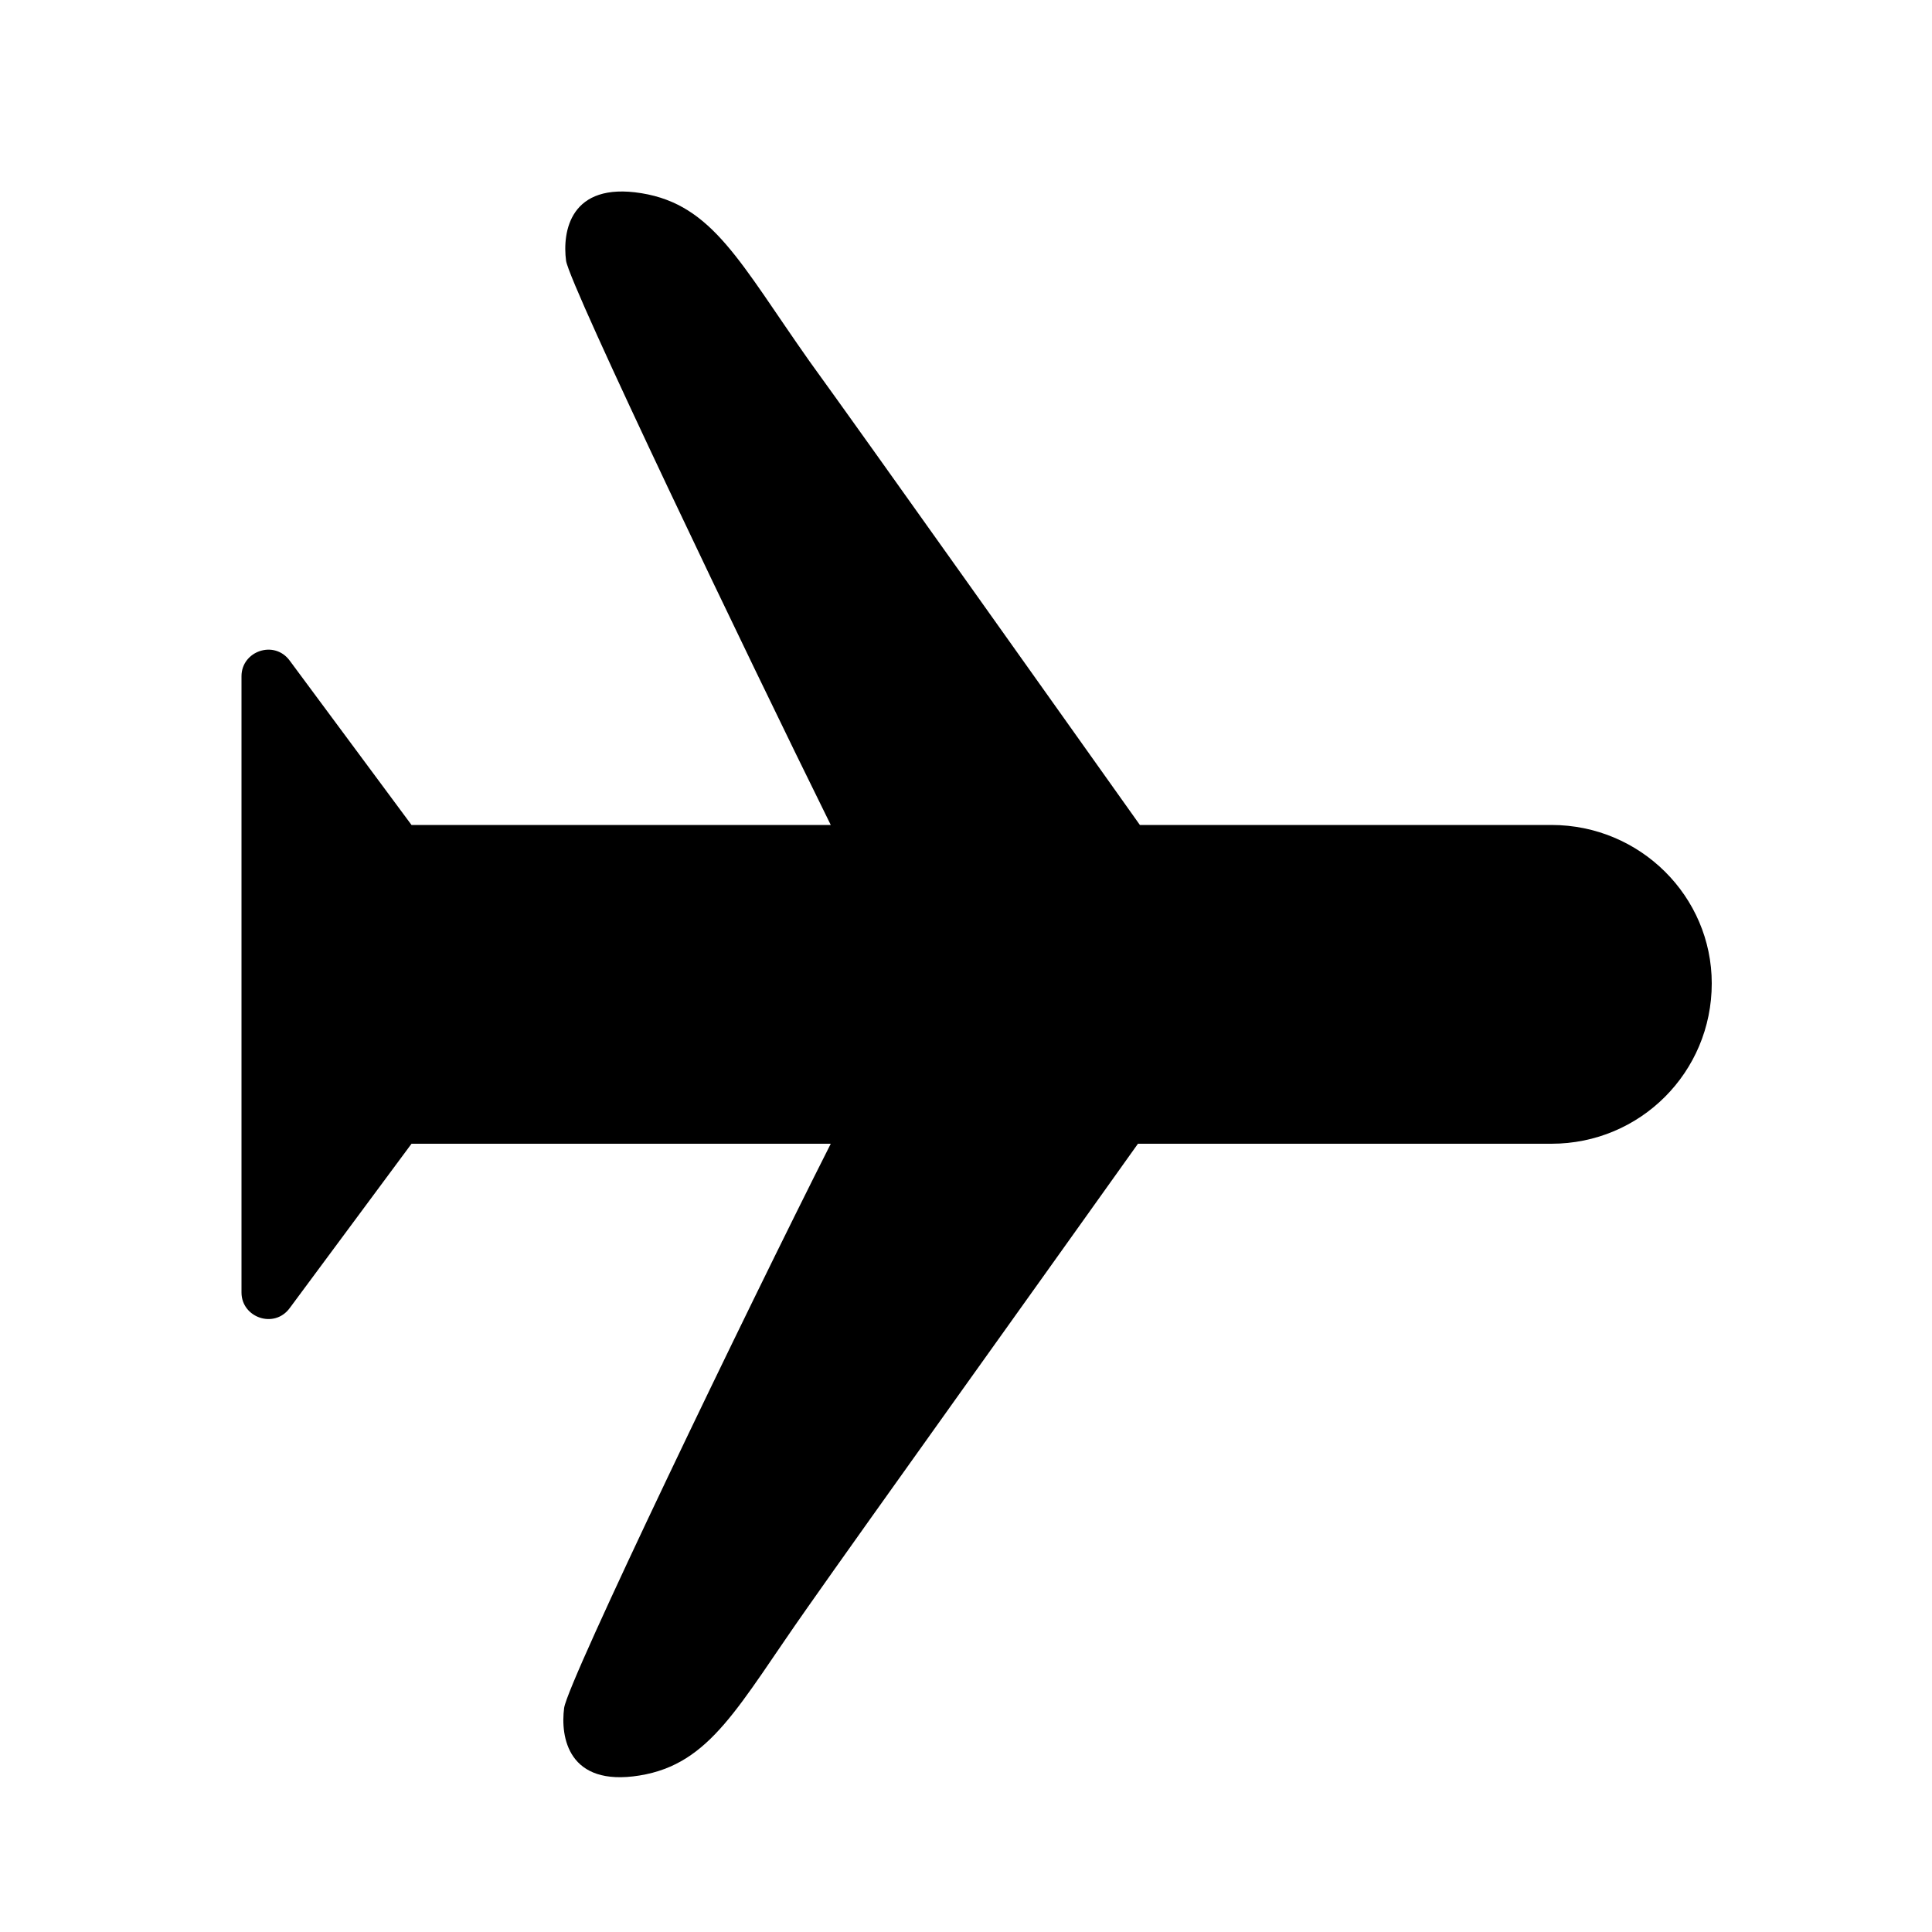 <svg xmlns="http://www.w3.org/2000/svg" xmlns:xlink="http://www.w3.org/1999/xlink" version="1.1" x="0px" y="0px" viewBox="0 0 100 100" enable-background="new 0 0 100 100" xml:space="preserve"><path d="M80.3,42.7H59c-4.2-5.9-14.2-20-17.1-24c-3.6-5.1-5-8.1-8.7-8.7c-3.7-0.6-4.1,2-3.9,3.5c0.2,1.3,9.4,20.5,13.7,29.2H21.3  l-6.3-8.5c-0.8-1.1-2.5-0.5-2.5,0.8v31.9c0,1.3,1.7,1.9,2.5,0.8l6.3-8.5h21.7C38.6,67.9,29.4,87,29.2,88.4c-0.2,1.5,0.2,4.1,3.9,3.5  c3.7-0.6,5.1-3.6,8.7-8.7c2.8-4,12.9-18.1,17.1-24h21.4c4.6,0,8.3-3.7,8.3-8.3C88.6,46.4,84.9,42.7,80.3,42.7z"></path></svg>